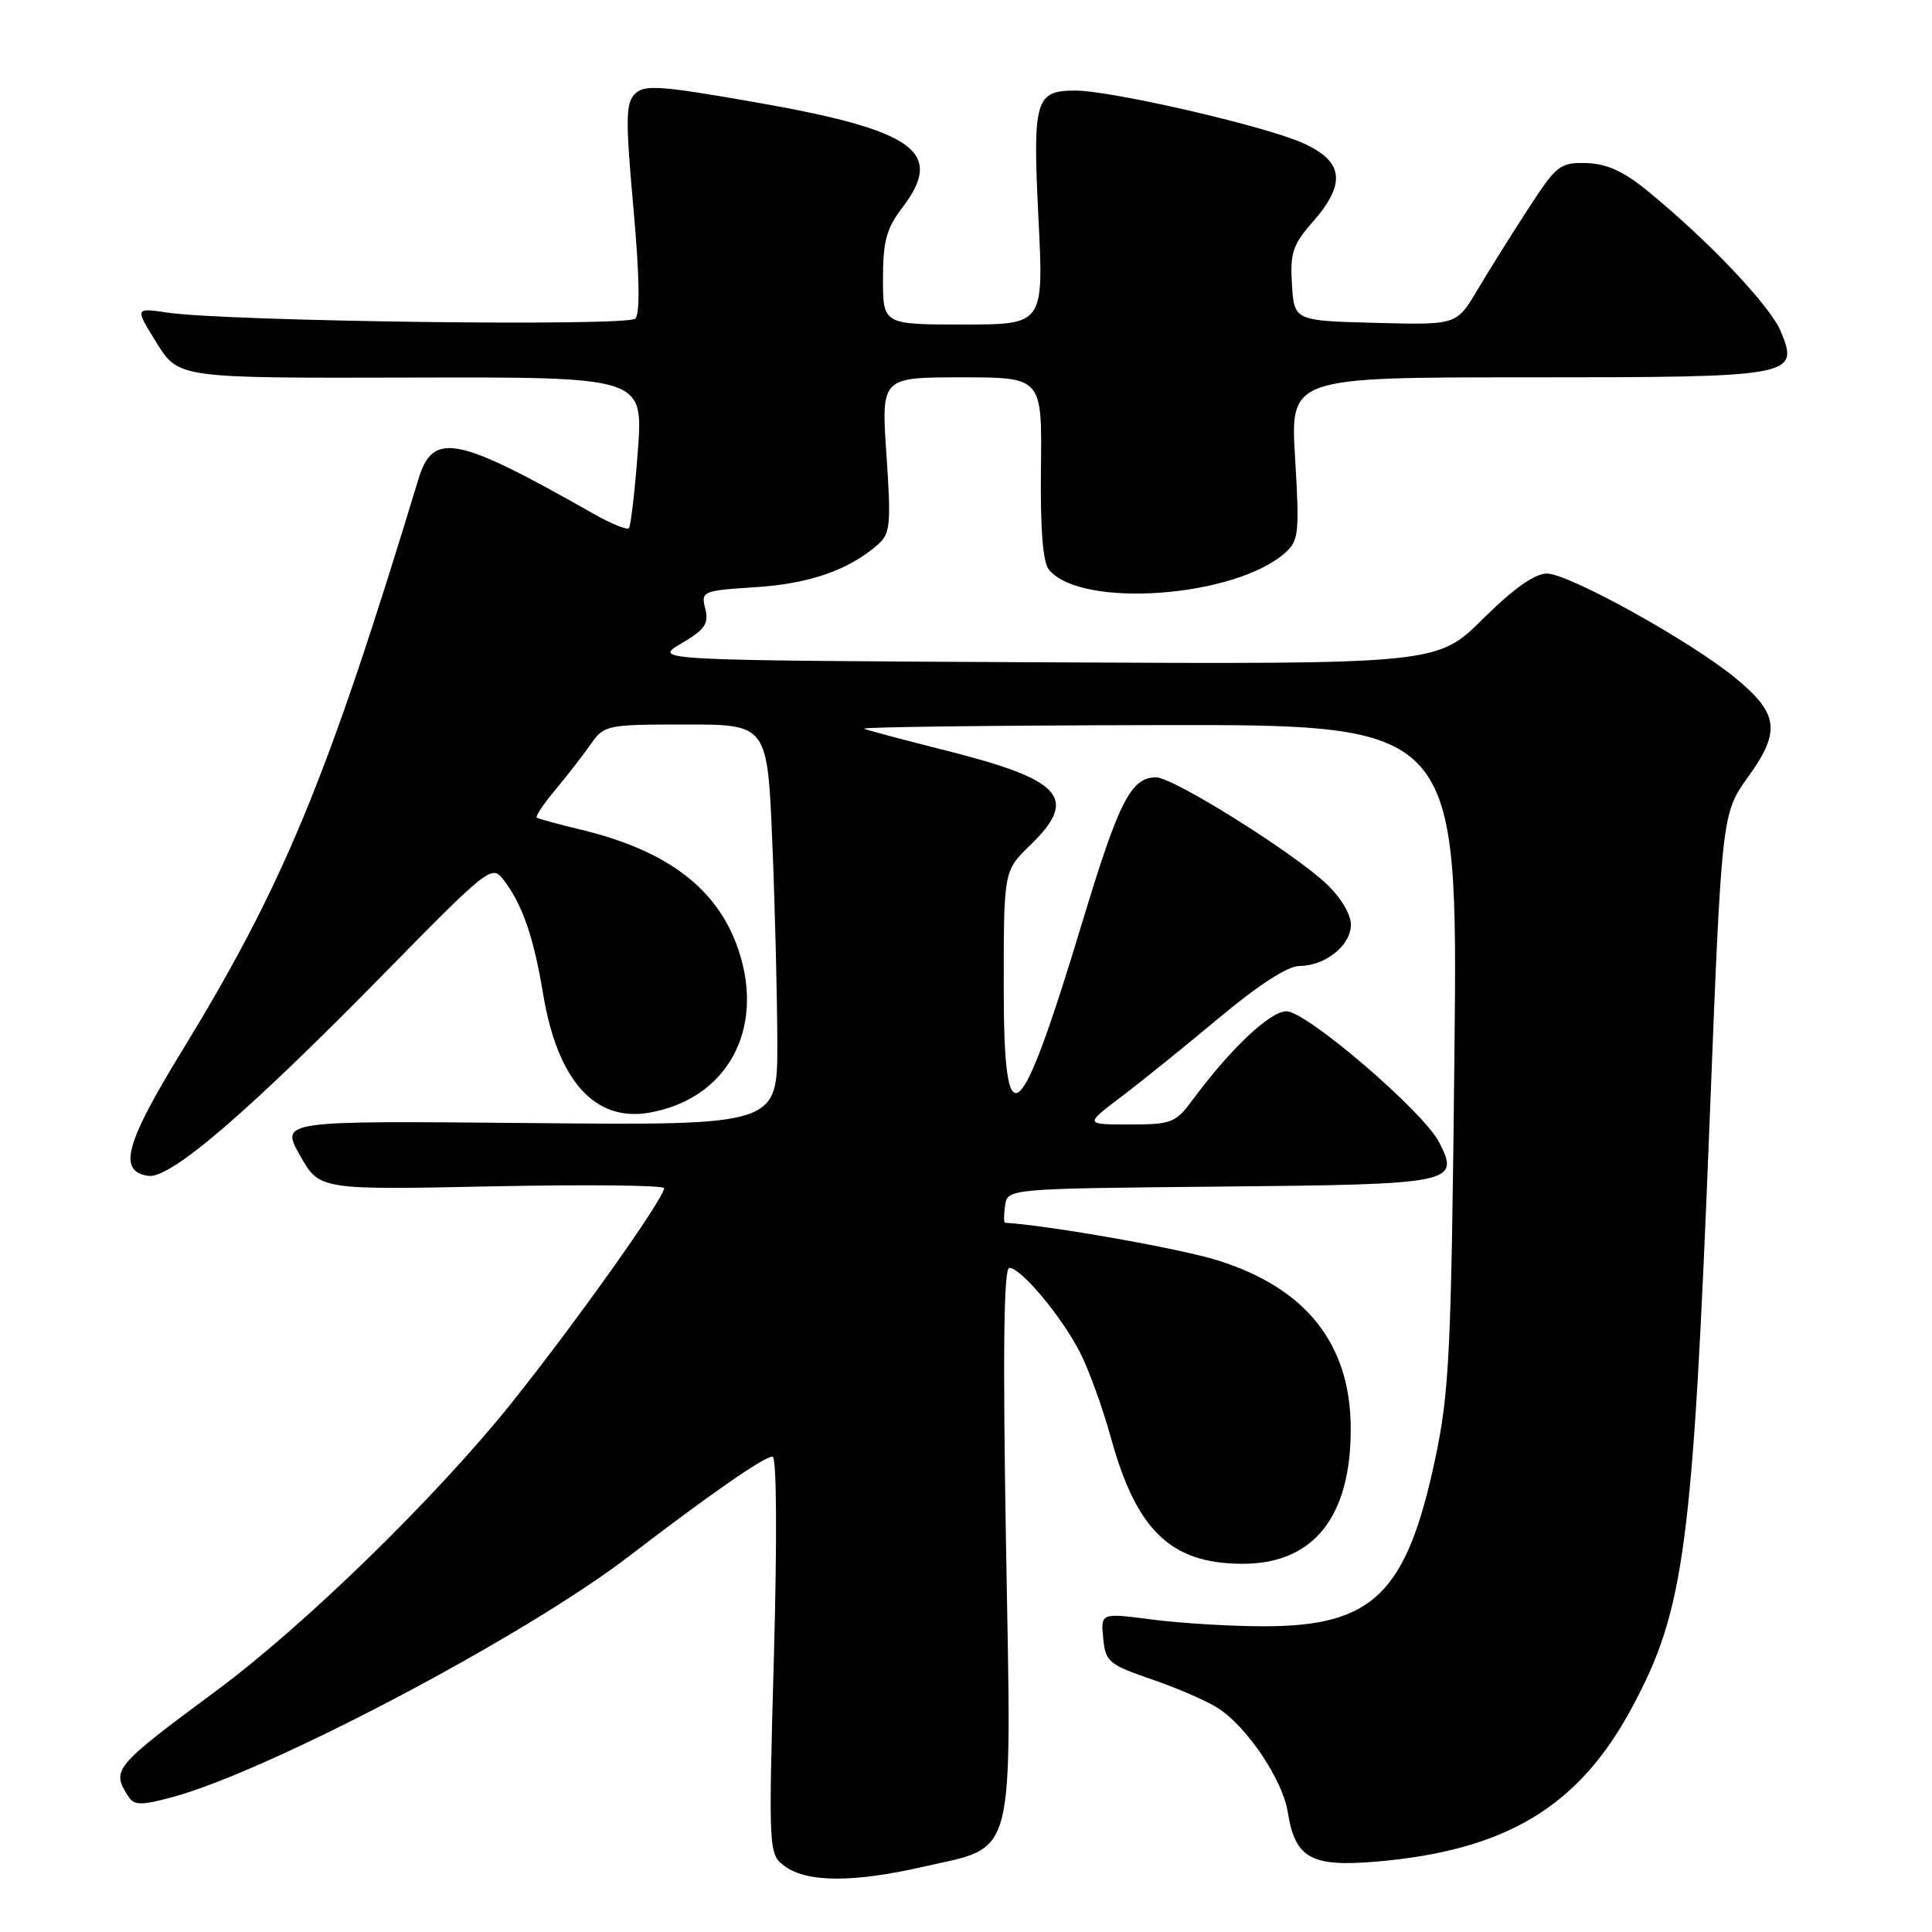<?xml version="1.0" encoding="UTF-8" standalone="no"?>
<!DOCTYPE svg PUBLIC "-//W3C//DTD SVG 1.1//EN" "http://www.w3.org/Graphics/SVG/1.1/DTD/svg11.dtd" >
<svg xmlns="http://www.w3.org/2000/svg" xmlns:xlink="http://www.w3.org/1999/xlink" version="1.1" viewBox="0 0 256 256">
 <g >
 <path fill="currentColor"
d=" M 122.22 247.38 C 134.75 244.53 134.04 247.28 133.30 204.58 C 132.87 179.14 133.00 168.00 133.74 168.00 C 135.29 168.00 140.67 174.43 143.11 179.21 C 144.28 181.50 146.11 186.55 147.18 190.44 C 150.57 202.75 155.07 207.13 164.46 207.21 C 173.99 207.30 179.02 201.07 178.98 189.23 C 178.94 178.05 173.05 170.65 161.27 166.98 C 156.24 165.42 139.05 162.38 133.18 162.02 C 133.00 162.01 133.00 160.99 133.18 159.75 C 133.50 157.50 133.50 157.50 161.64 157.23 C 192.74 156.94 193.49 156.79 190.67 151.32 C 188.55 147.23 173.12 134.00 170.46 134.00 C 168.29 134.00 163.05 138.95 158.02 145.75 C 155.78 148.78 155.23 149.00 149.67 149.00 C 143.71 149.00 143.71 149.00 148.61 145.30 C 151.30 143.26 157.15 138.54 161.62 134.80 C 166.72 130.54 170.64 128.00 172.15 128.00 C 175.60 128.00 179.00 125.28 179.00 122.52 C 179.00 121.15 177.64 118.88 175.75 117.11 C 171.24 112.87 155.45 103.00 153.18 103.00 C 149.87 103.00 148.25 106.19 143.47 122.00 C 135.05 149.85 133.00 151.56 133.00 130.76 C 133.00 115.39 133.00 115.39 136.50 112.00 C 142.95 105.75 140.82 103.35 125.39 99.46 C 119.95 98.09 115.05 96.79 114.50 96.56 C 113.95 96.34 131.43 96.12 153.34 96.08 C 193.18 96.00 193.18 96.00 192.72 139.75 C 192.30 179.18 192.05 184.47 190.17 193.31 C 186.38 211.15 181.95 215.49 167.50 215.49 C 163.10 215.49 156.43 215.09 152.68 214.60 C 145.85 213.71 145.85 213.71 146.18 217.07 C 146.48 220.20 146.90 220.56 152.66 222.54 C 156.05 223.70 160.00 225.42 161.43 226.36 C 165.32 228.91 169.95 235.84 170.64 240.13 C 171.61 246.22 173.71 247.40 182.29 246.68 C 199.53 245.22 209.17 239.43 216.23 226.29 C 223.23 213.24 224.29 205.26 226.55 148.15 C 228.14 107.81 228.14 107.81 231.67 102.89 C 236.02 96.84 235.68 94.49 229.75 89.68 C 223.66 84.75 207.83 76.00 204.98 76.00 C 203.35 76.00 200.55 77.99 196.49 82.01 C 190.43 88.02 190.43 88.02 138.46 87.76 C 86.50 87.50 86.50 87.50 90.27 85.27 C 93.41 83.42 93.95 82.64 93.45 80.66 C 92.87 78.34 93.05 78.26 100.18 77.80 C 107.30 77.34 112.49 75.52 116.33 72.15 C 117.97 70.71 118.09 69.50 117.46 60.27 C 116.76 50.00 116.76 50.00 127.42 50.00 C 138.08 50.00 138.08 50.00 137.93 62.02 C 137.84 70.21 138.18 74.51 139.01 75.51 C 143.29 80.67 163.68 79.17 170.33 73.22 C 172.08 71.65 172.20 70.56 171.61 60.75 C 170.96 50.00 170.96 50.00 202.29 50.00 C 237.76 50.00 238.43 49.88 235.97 43.92 C 234.56 40.53 226.43 31.94 218.36 25.34 C 215.17 22.72 212.93 21.69 210.23 21.61 C 206.72 21.51 206.26 21.86 202.50 27.66 C 200.30 31.04 197.26 35.90 195.75 38.44 C 193.01 43.07 193.01 43.07 182.25 42.78 C 171.50 42.50 171.50 42.50 171.19 37.70 C 170.93 33.54 171.29 32.43 173.94 29.41 C 178.44 24.29 178.05 21.35 172.56 18.92 C 167.42 16.65 147.21 12.00 142.47 12.00 C 137.18 12.00 136.82 13.23 137.60 28.91 C 138.30 43.00 138.30 43.00 127.65 43.00 C 117.00 43.00 117.00 43.00 117.00 36.93 C 117.00 31.95 117.46 30.26 119.58 27.49 C 125.21 20.10 121.23 17.25 100.03 13.54 C 87.47 11.34 85.38 11.19 84.13 12.44 C 82.90 13.67 82.88 15.84 83.93 27.55 C 84.74 36.55 84.83 41.57 84.18 42.22 C 83.12 43.28 29.99 42.59 22.18 41.42 C 17.86 40.78 17.86 40.78 20.76 45.44 C 23.67 50.11 23.67 50.11 54.45 50.03 C 85.24 49.95 85.24 49.95 84.52 59.72 C 84.12 65.10 83.58 69.72 83.33 69.99 C 83.07 70.25 80.98 69.40 78.68 68.10 C 60.45 57.74 57.37 57.13 55.44 63.50 C 43.37 103.26 37.58 117.25 24.09 139.29 C 16.58 151.55 15.59 155.23 19.66 155.81 C 22.57 156.22 32.80 147.44 50.81 129.09 C 64.59 115.04 65.17 114.57 66.66 116.50 C 69.20 119.78 70.70 124.08 71.97 131.73 C 73.87 143.16 78.80 148.68 86.00 147.44 C 96.32 145.66 101.39 136.44 97.86 125.90 C 95.15 117.80 88.51 112.72 77.00 109.94 C 73.97 109.21 71.33 108.49 71.12 108.34 C 70.91 108.19 72.03 106.51 73.62 104.62 C 75.20 102.72 77.31 100.00 78.30 98.58 C 80.04 96.08 80.41 96.00 90.89 96.00 C 101.69 96.00 101.69 96.00 102.34 111.75 C 102.70 120.41 102.99 132.37 103.00 138.31 C 103.00 149.12 103.00 149.12 70.08 148.81 C 37.16 148.50 37.16 148.50 39.74 153.08 C 42.32 157.67 42.32 157.67 65.16 157.20 C 77.72 156.94 88.00 157.05 88.00 157.44 C 88.00 158.79 76.13 175.48 67.68 186.03 C 57.72 198.44 40.39 215.34 28.78 223.94 C 15.06 234.11 14.75 234.48 16.96 237.97 C 17.76 239.23 18.59 239.26 22.70 238.17 C 35.47 234.77 69.42 216.89 83.32 206.23 C 94.05 198.00 101.26 193.00 102.37 193.00 C 102.91 193.00 102.98 203.84 102.55 219.38 C 101.82 245.76 101.82 245.76 104.13 247.38 C 107.07 249.44 113.18 249.44 122.22 247.38 Z "/>
</g>
</svg>
